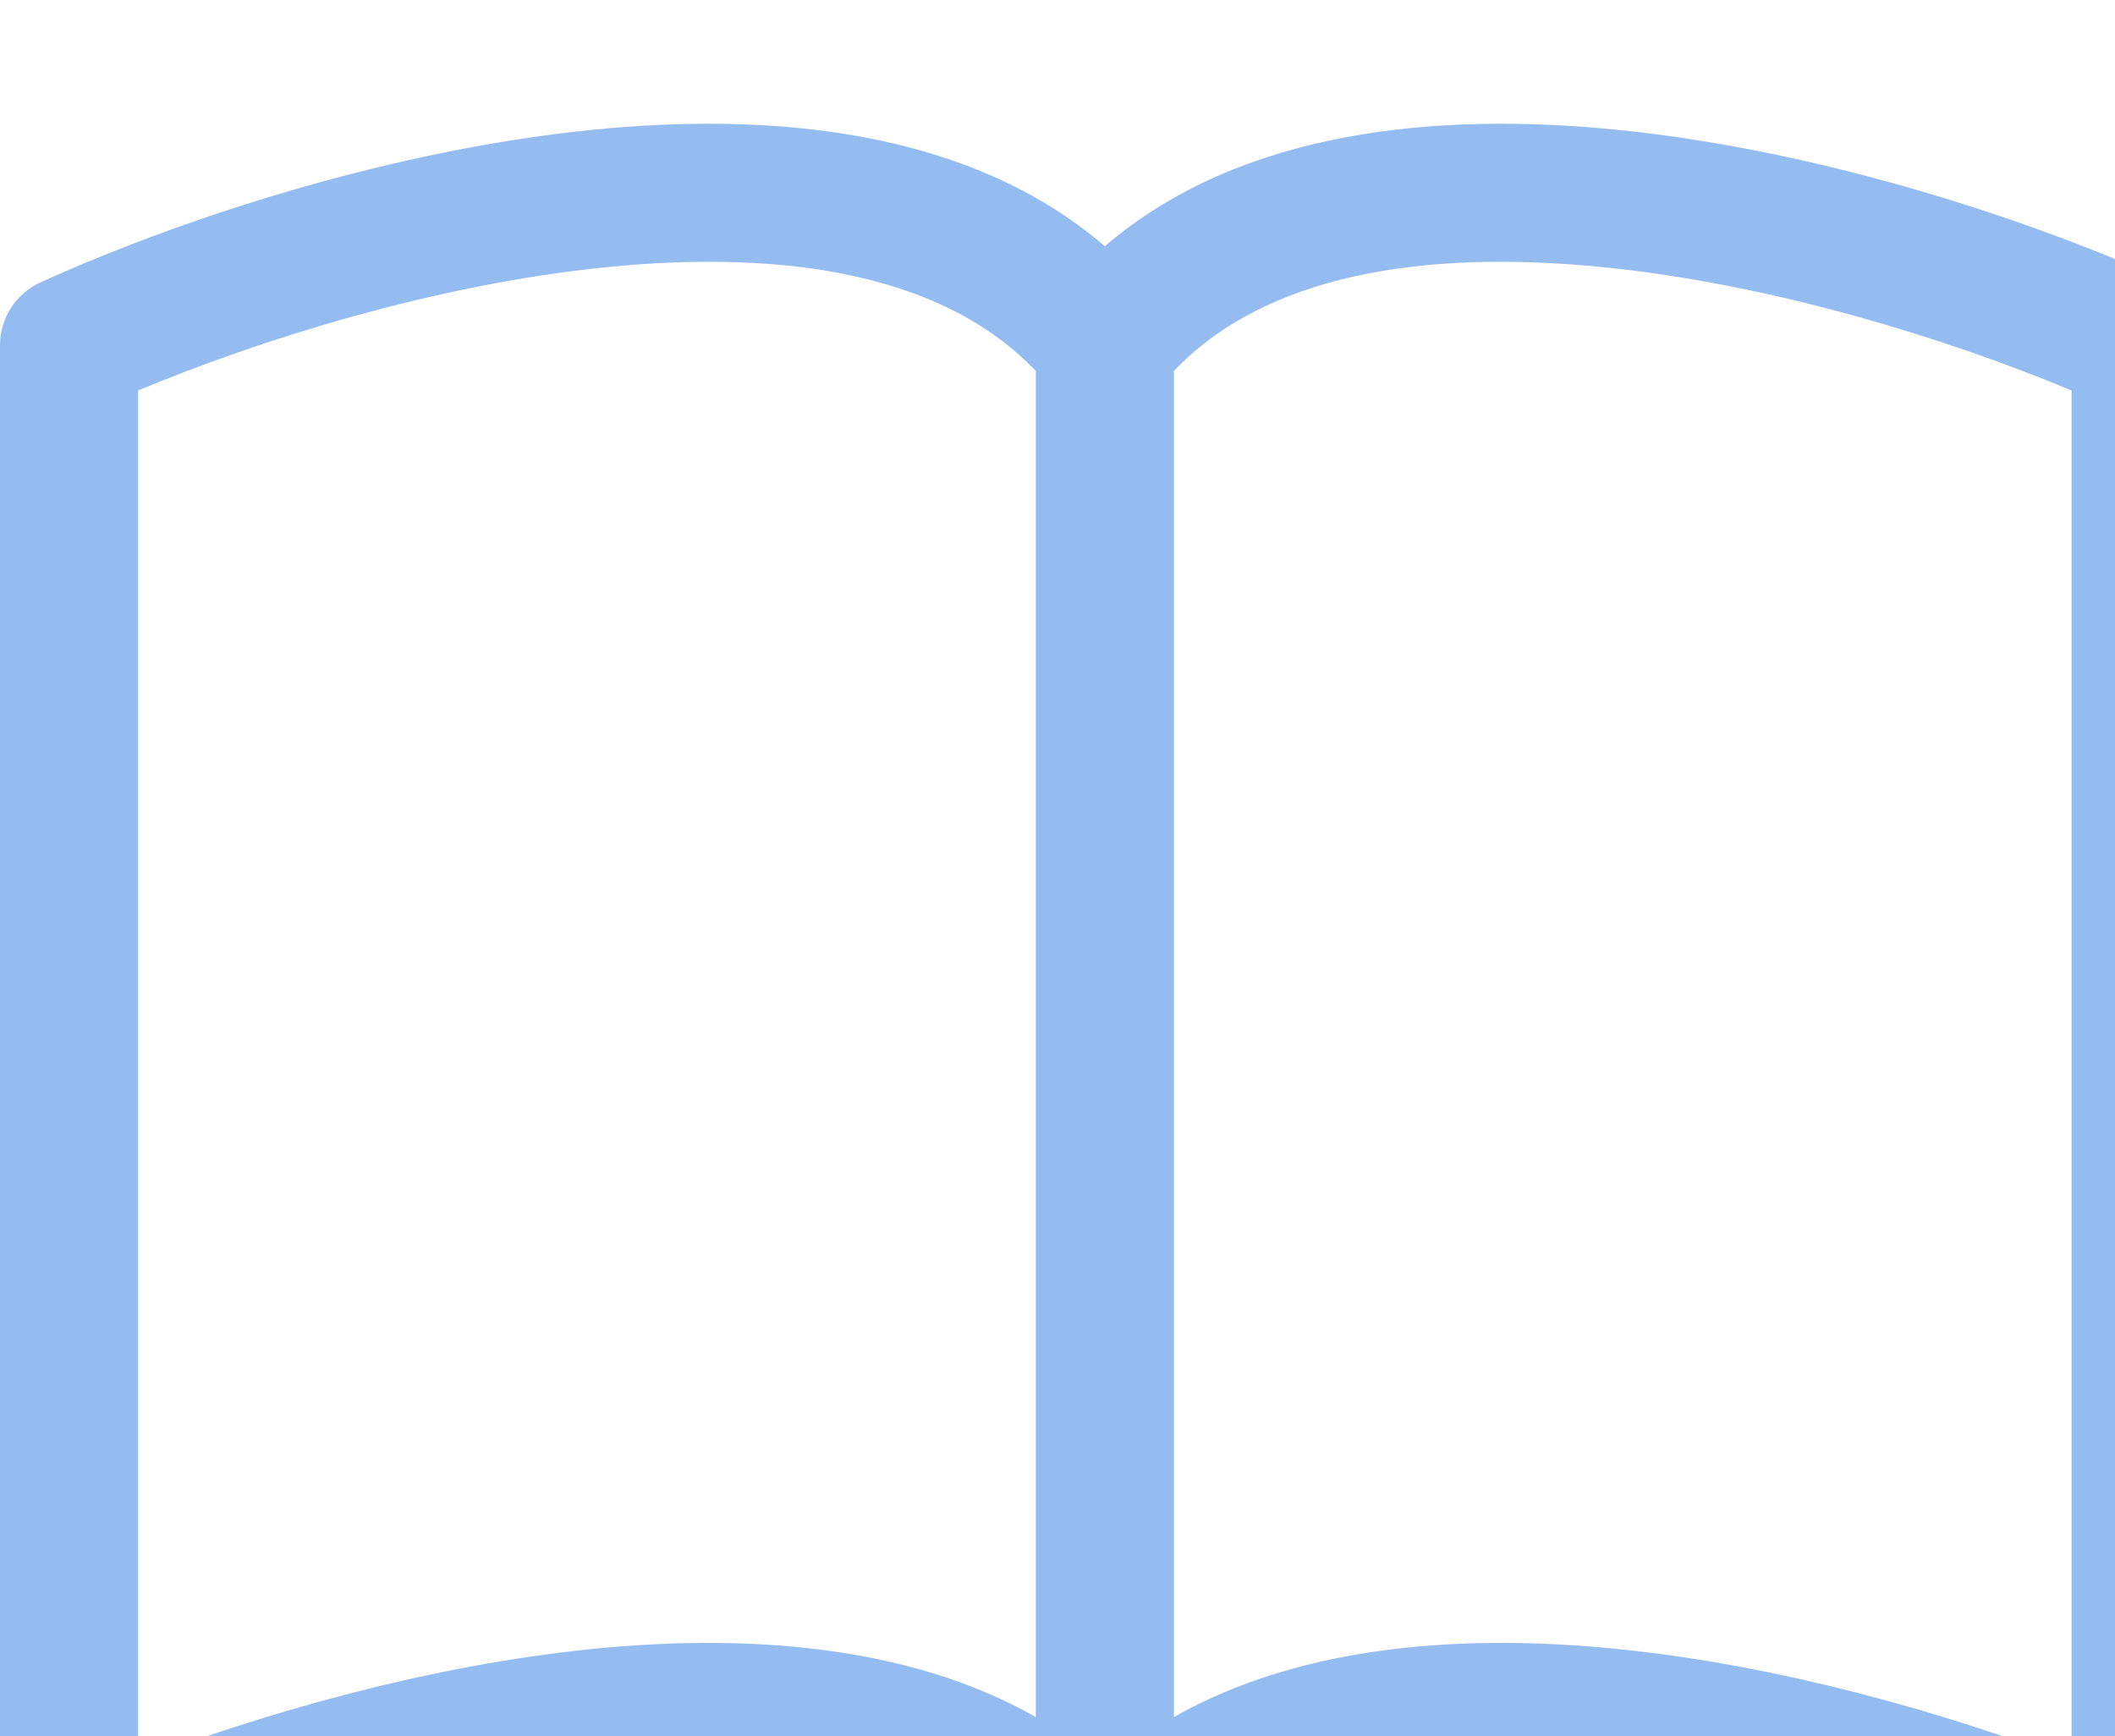 <svg width="134" height="110" viewBox="0 0 134 110" fill="none" xmlns="http://www.w3.org/2000/svg">
<path d="M8.75 24.741C16.494 21.505 27.597 18.02 38.392 16.931C50.032 15.757 59.906 17.483 65.625 23.508V108.785C57.445 104.147 47.081 103.51 37.514 104.475C27.186 105.517 16.78 108.51 8.75 111.571V24.741ZM74.375 23.508C80.094 17.483 89.968 15.757 101.608 16.931C112.403 18.02 123.506 21.505 131.25 24.741V111.571C123.22 108.51 112.814 105.517 102.486 104.475C92.919 103.51 82.555 104.147 74.375 108.785V23.508ZM70 15.601C61.382 8.194 48.885 7.078 37.514 8.225C24.266 9.561 10.89 14.108 2.565 17.892C1.003 18.602 0 20.159 0 21.875V118.125C0 119.612 0.756 120.998 2.006 121.803C3.257 122.609 4.831 122.723 6.185 122.108C13.902 118.6 26.338 114.397 38.392 113.181C50.712 111.938 61.053 113.944 66.584 120.858C67.414 121.896 68.671 122.5 70 122.5C71.329 122.5 72.586 121.896 73.416 120.858C78.947 113.944 89.288 111.938 101.608 113.181C113.661 114.397 126.098 118.6 133.815 122.108C135.169 122.723 136.743 122.609 137.994 121.803C139.244 120.998 140 119.612 140 118.125V21.875C140 20.159 138.997 18.602 137.435 17.892C129.11 14.108 115.734 9.561 102.486 8.225C91.115 7.078 78.618 8.194 70 15.601Z" fill="#2C7BE5" fill-opacity="0.5"/>
</svg>
